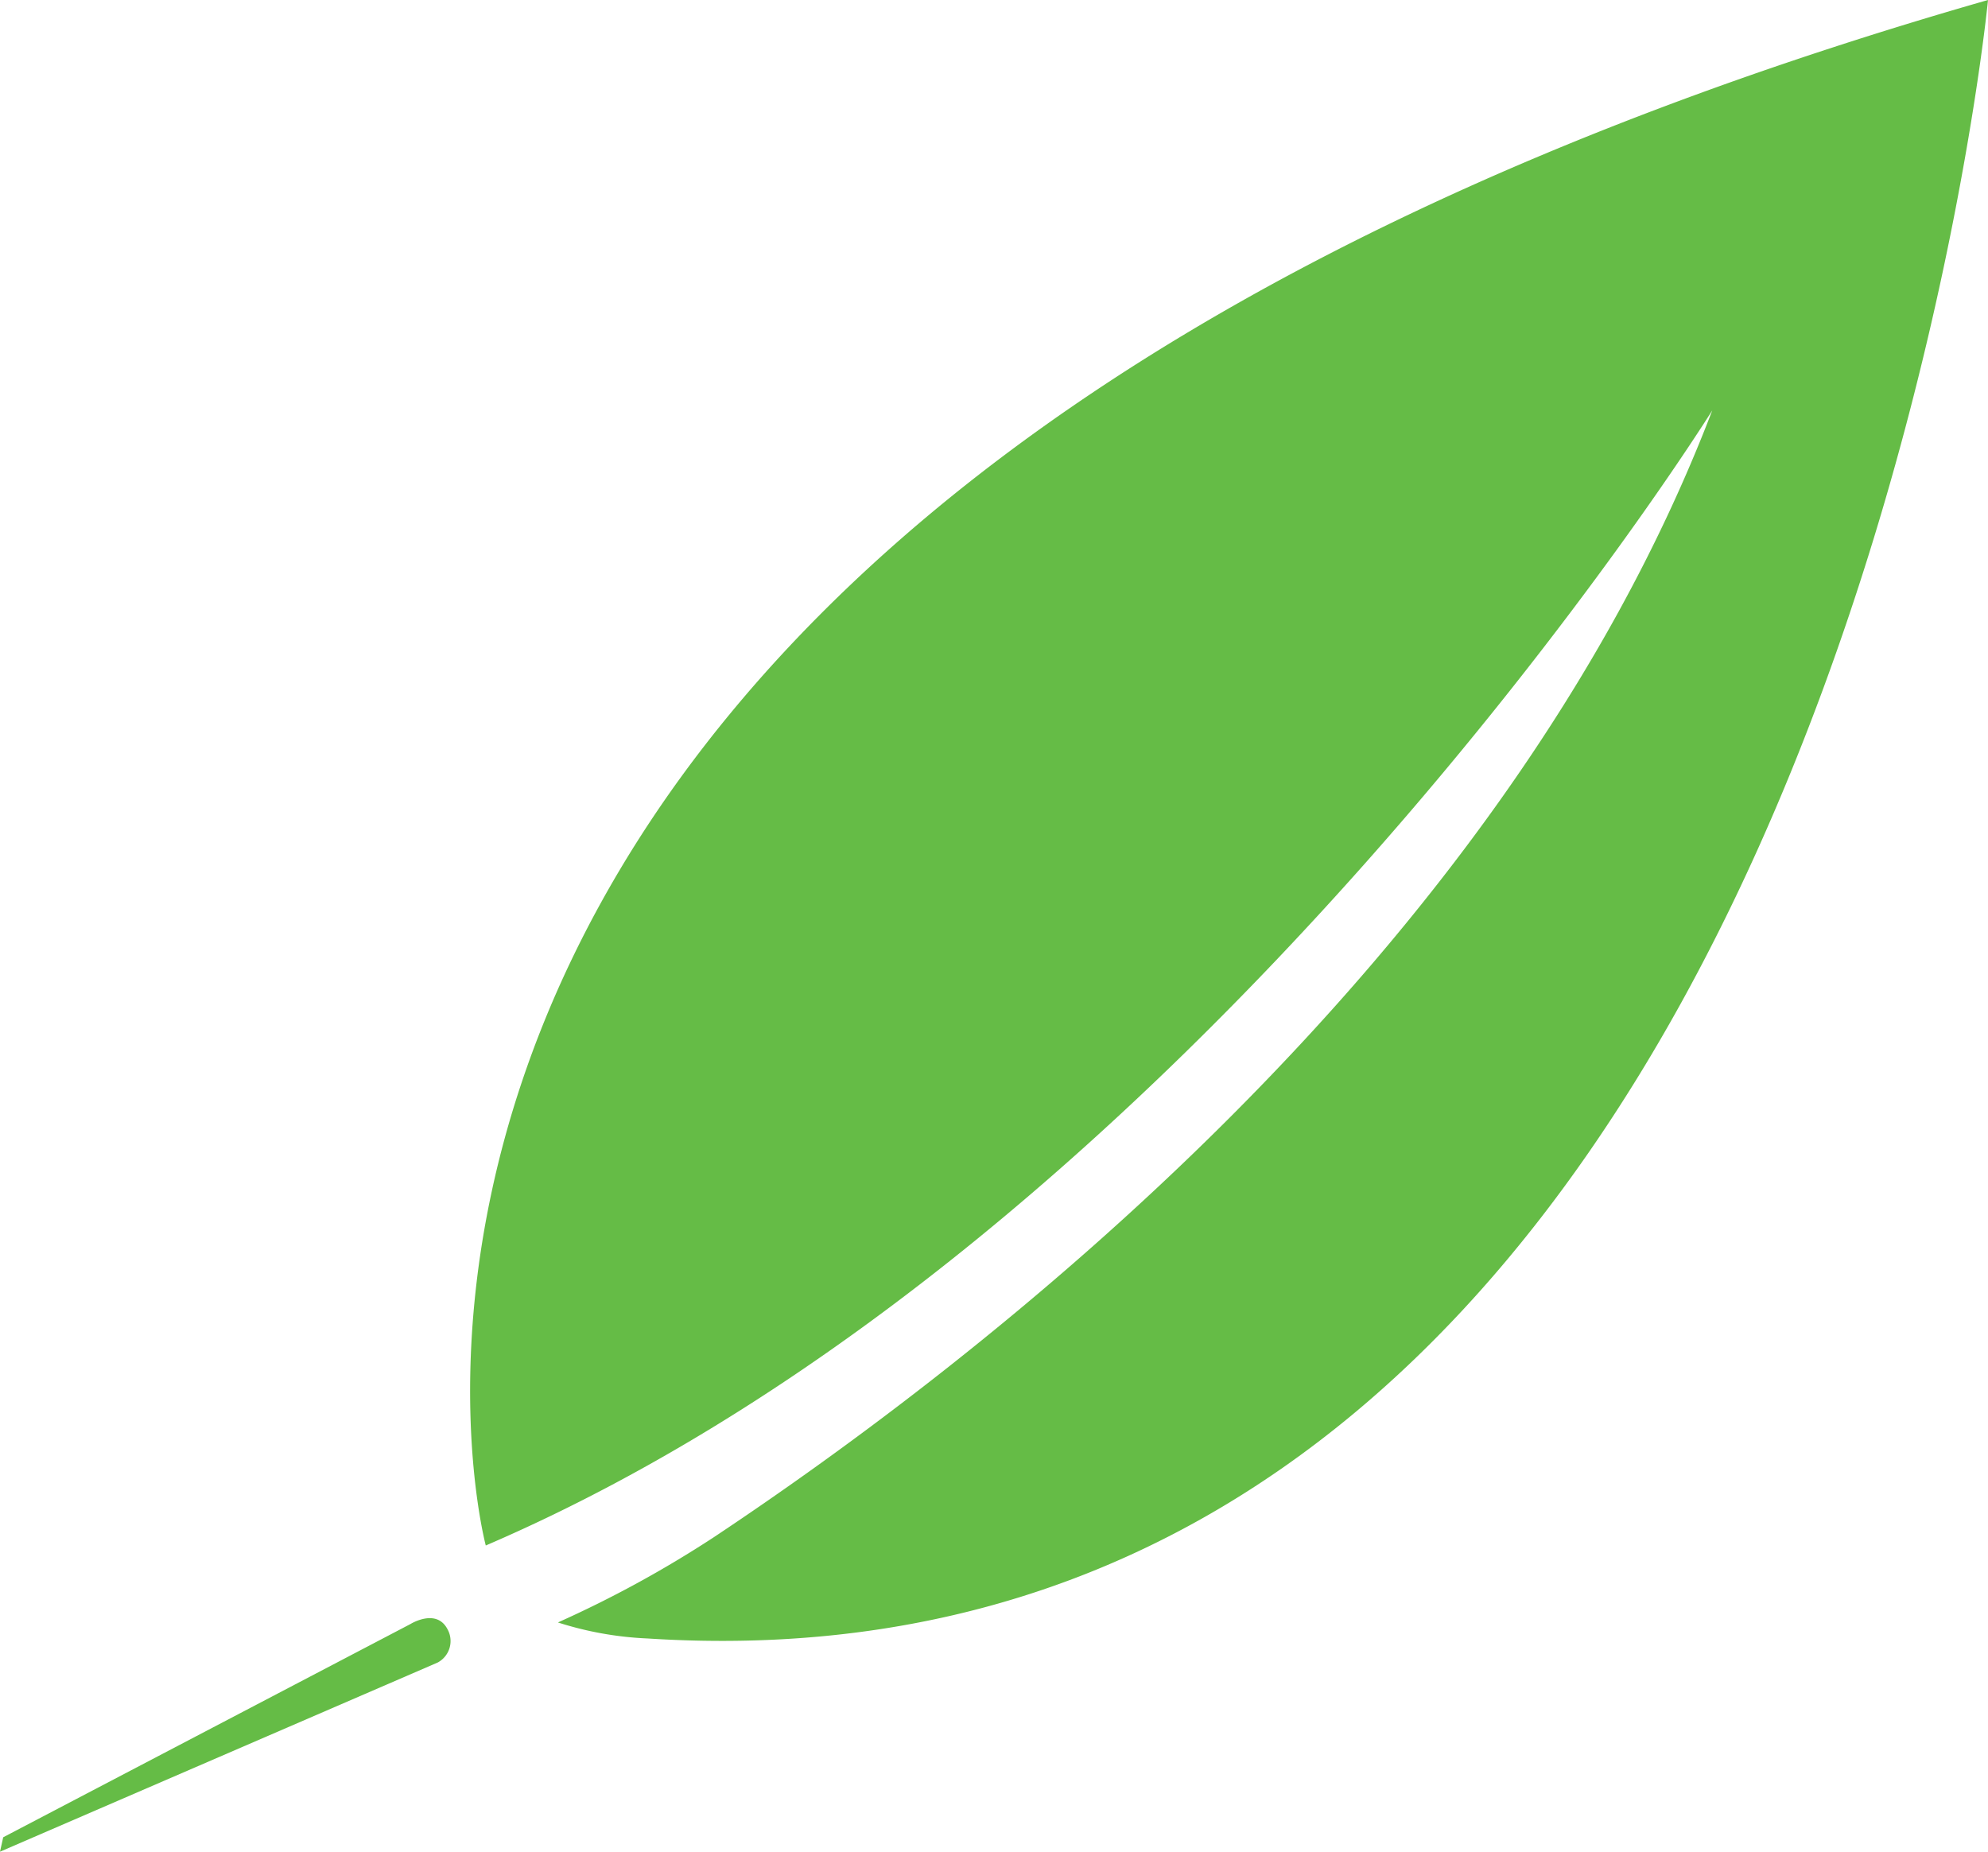 <svg xmlns="http://www.w3.org/2000/svg" viewBox="0 0 124 115.5"><defs><style>.cls-1{fill:#65bc46;}</style></defs><title>favicon</title><g id="Layer_2" data-name="Layer 2"><g id="Layer_1-2" data-name="Layer 1"><g id="Layer_2-2" data-name="Layer 2"><g id="Layer_1-2-2" data-name="Layer 1-2"><path class="cls-1" d="M106.8,25.6S74.5,77.4,30.3,96.4C30.3,96.4,13,31.8,124,0c0,0-10.3,106.9-83.6,102.2a21.25,21.25,0,0,1-5.6-1,70,70,0,0,0,9.7-5.3C60.6,85.2,93.6,60.1,106.8,25.6Z"/><path class="cls-1" d="M.2,114.6l25.4-13.3s1.6-1,2.3.3a1.52,1.52,0,0,1-.6,2.1h0L0,115.5Z"/></g></g></g></g></svg>